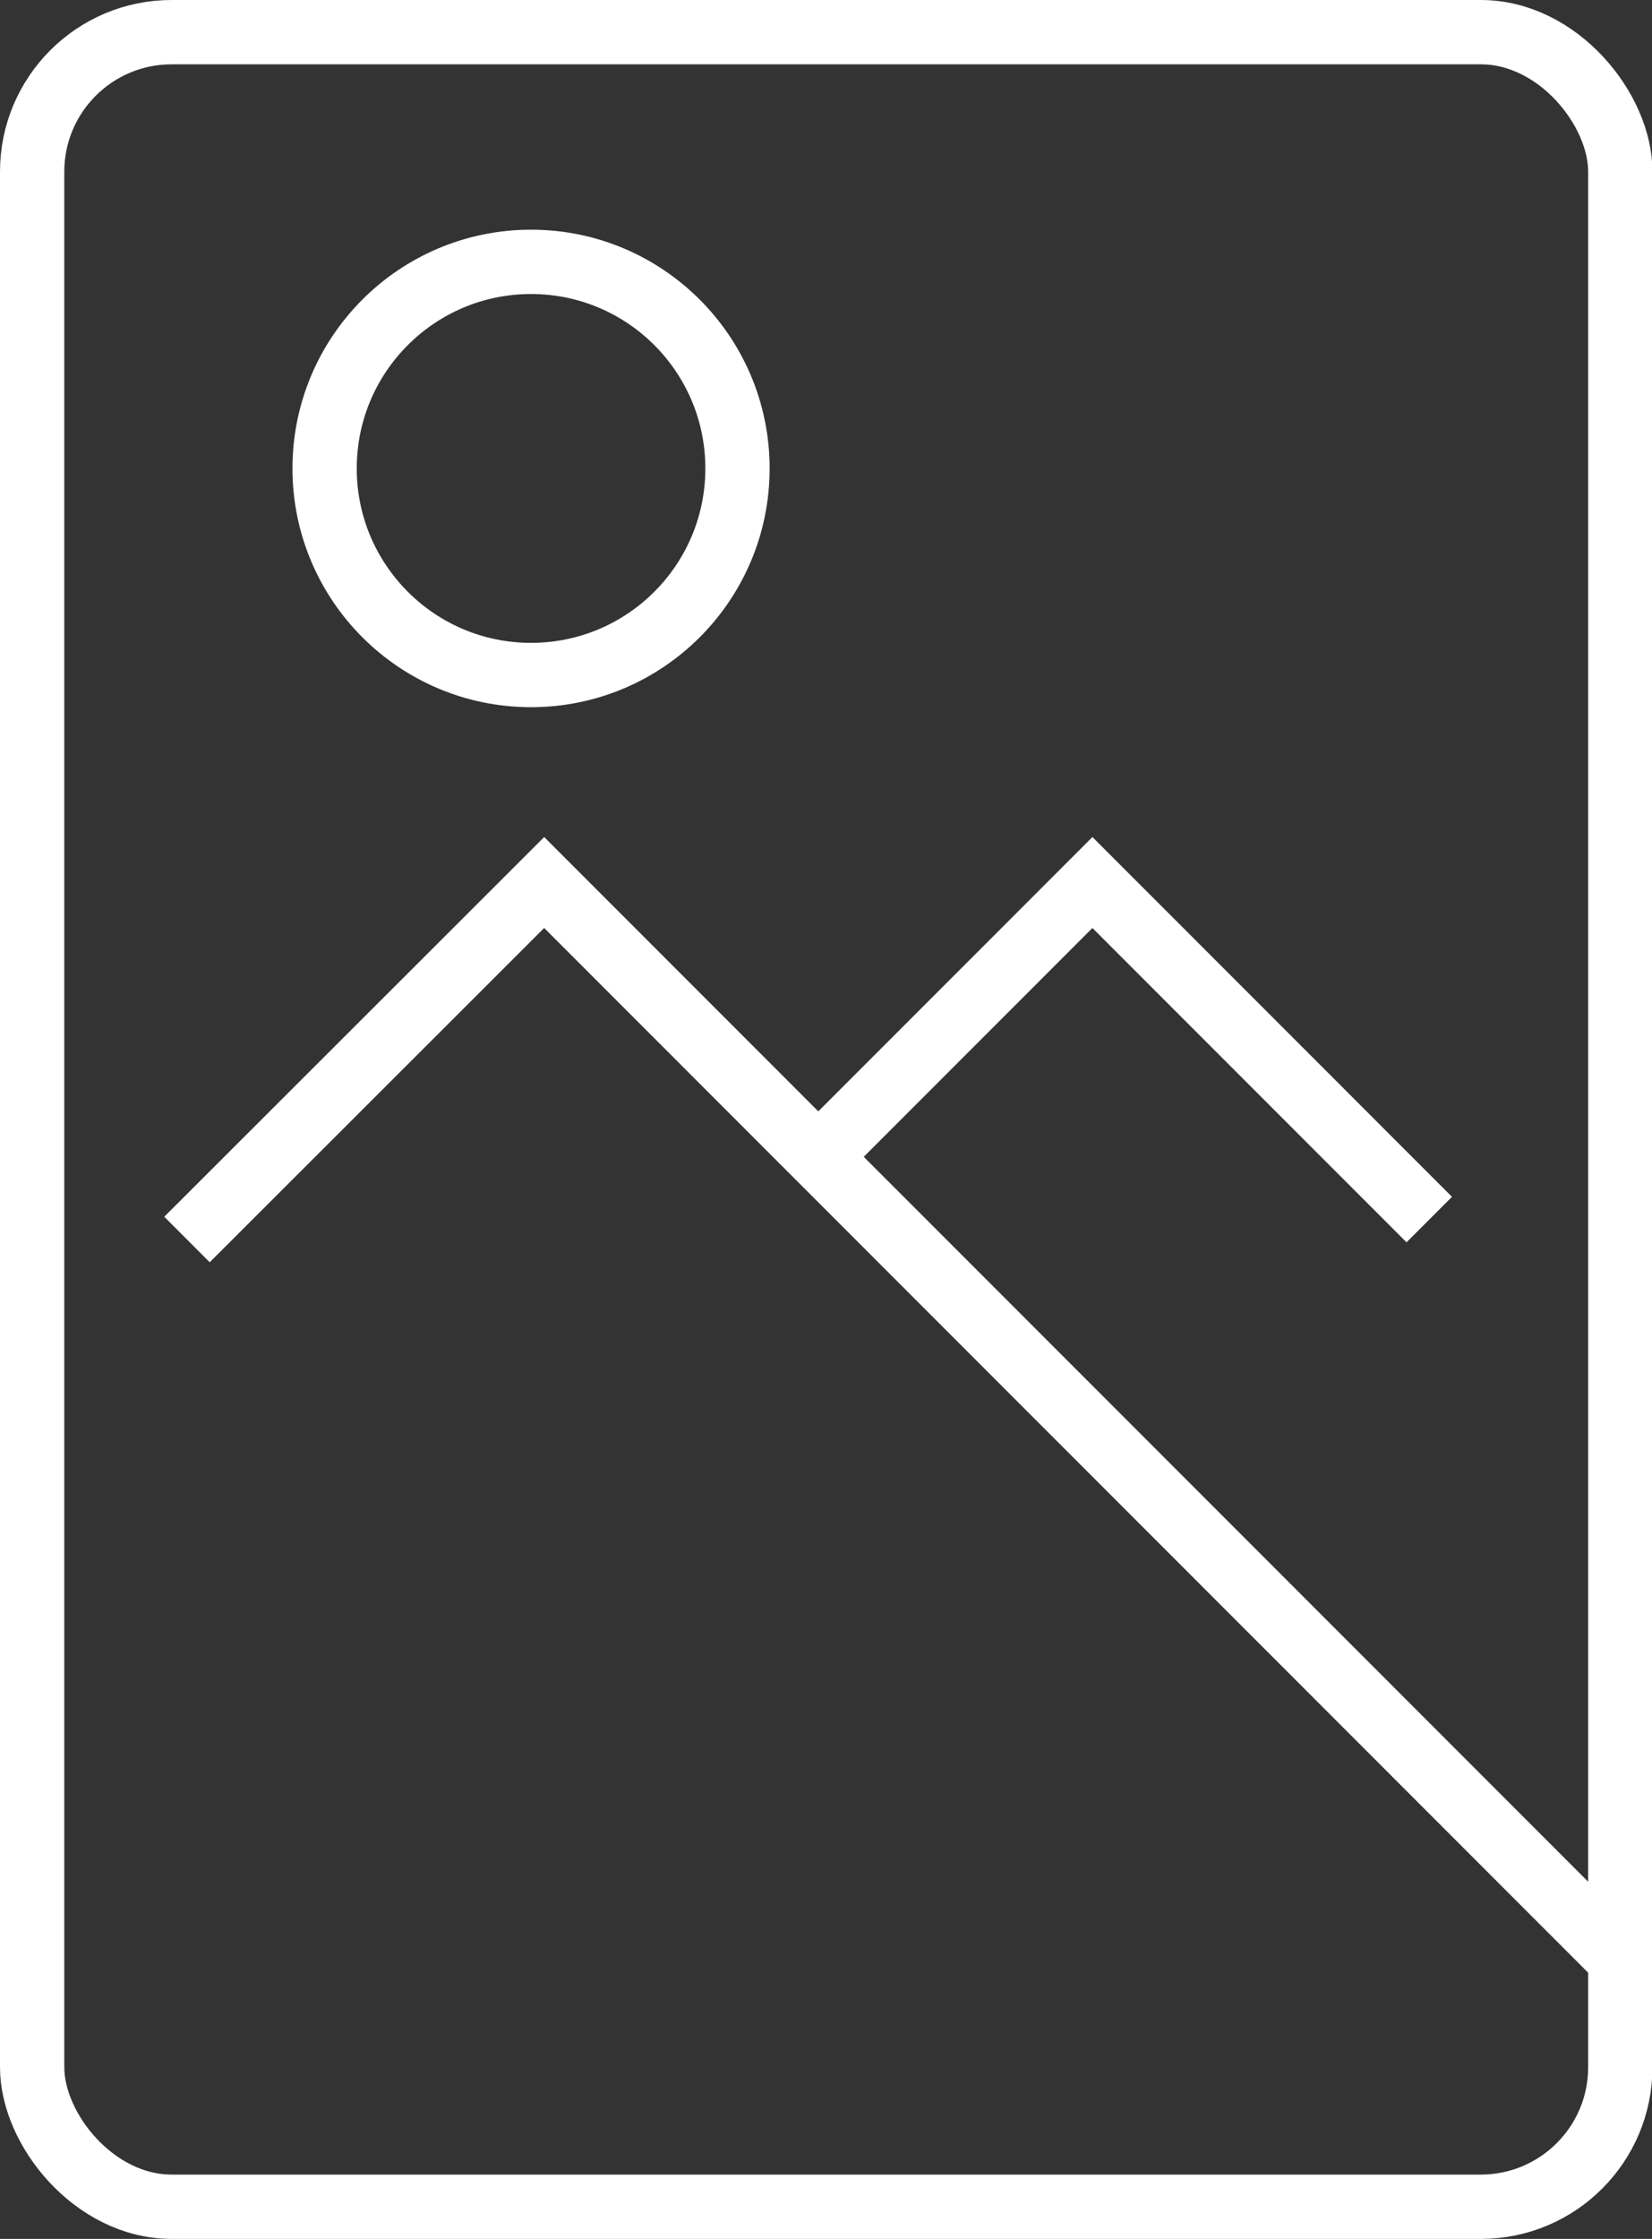 <svg xmlns="http://www.w3.org/2000/svg" viewBox="0 0 36.49 49.42"><rect x="0" y="0" width="36.49" height="49.42" fill="#333333" stroke="none"/><defs><style>.cls-1{fill:none;stroke:#fff;stroke-miterlimit:10;stroke-width:1.42px;}</style></defs><title>Asset 151</title><g id="Layer_2" data-name="Layer 2"><g id="Layer_1-2" data-name="Layer 1"><rect class="cls-1" x="0.71" y="0.71" width="35.08" height="48" rx="3.08" ry="3.08"/><polyline class="cls-1" points="4.13 27.36 12.02 19.48 35.63 43.09"/><polyline class="cls-1" points="18.07 25.54 24.13 19.48 31.57 26.92"/><circle class="cls-1" cx="11.73" cy="10.34" r="4.56"/></g></g></svg>